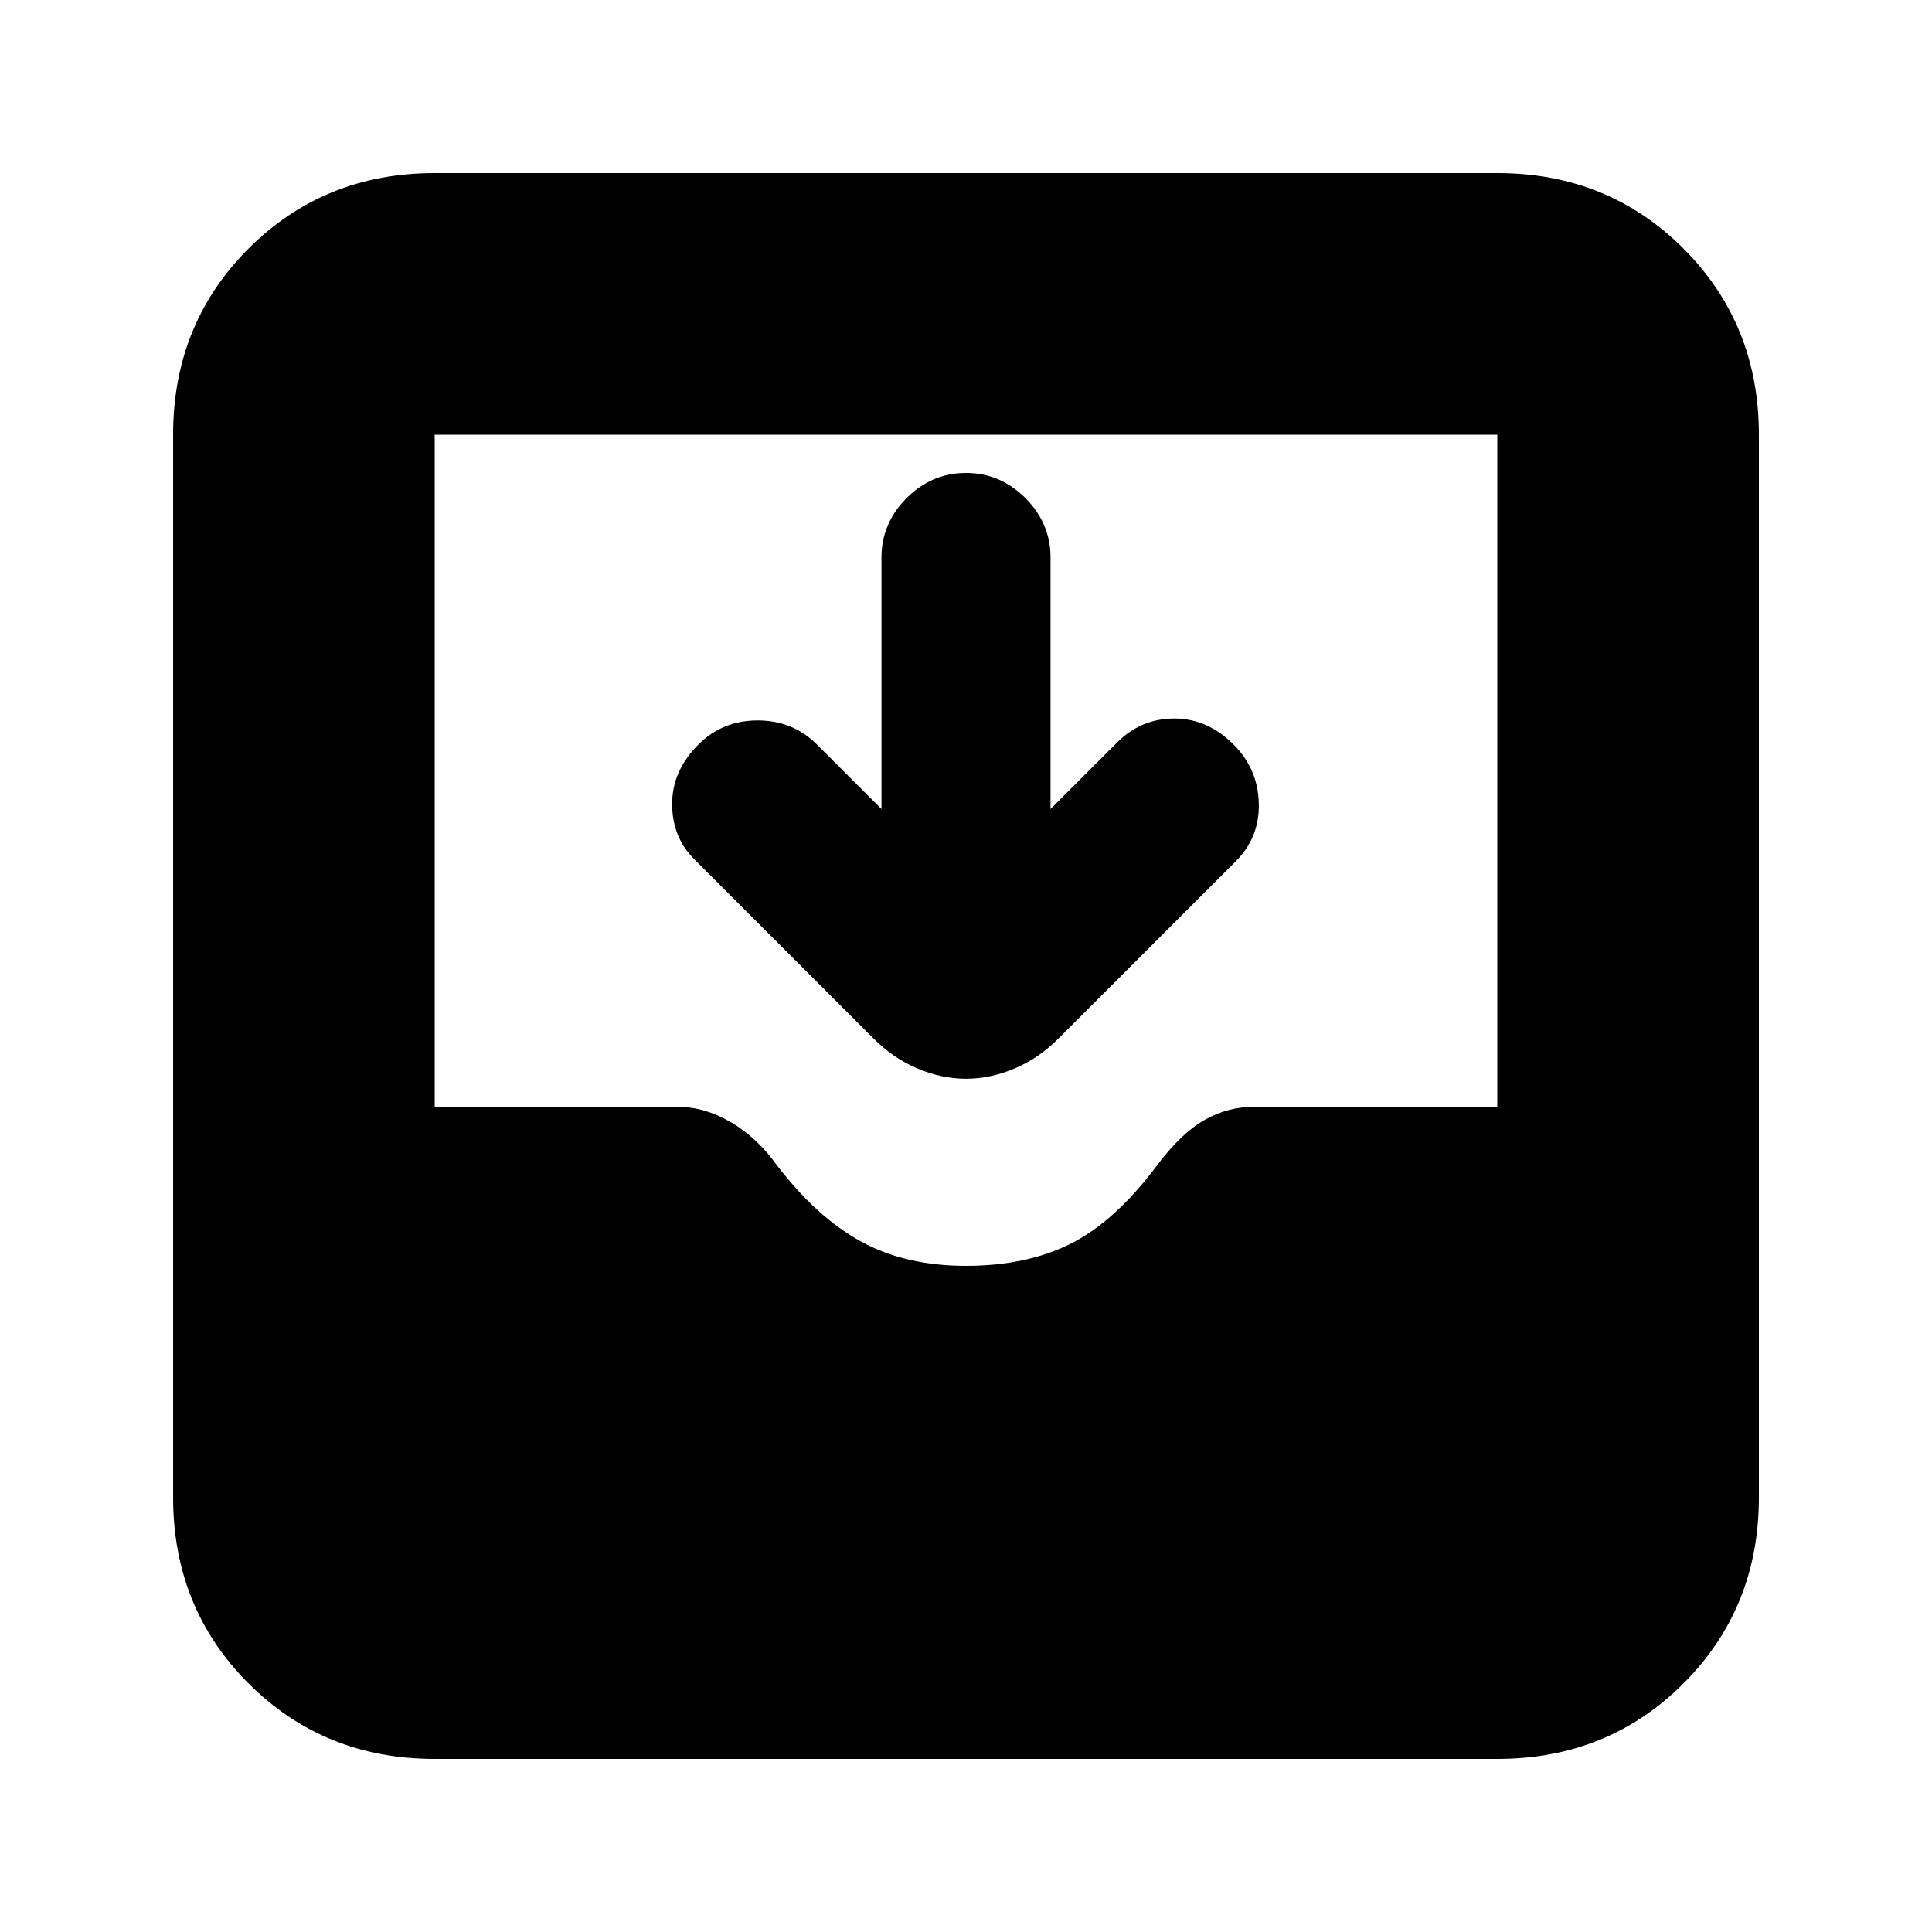 <svg xmlns="http://www.w3.org/2000/svg" height="20" width="20"><path d="M4.5 18.208q-1.146 0-1.927-.781-.781-.781-.781-1.927v-11q0-1.146.781-1.927.781-.781 1.927-.781h11q1.146 0 1.927.781.781.781.781 1.927v11q0 1.146-.781 1.927-.781.781-1.927.781Zm5.5-5.104q.625 0 1.083-.229.459-.229.896-.813.25-.333.49-.468.239-.136.51-.136H15.5V4.5h-11v6.958h2.521q.271 0 .541.157.271.156.48.447.416.542.875.792.458.25 1.083.25Zm0-1.937q-.25 0-.5-.105-.25-.104-.458-.312L7.188 8.896q-.23-.229-.23-.573t.271-.615q.25-.25.615-.25.364 0 .614.25l.667.667V5.771q0-.354.26-.615.261-.26.615-.26t.615.26q.26.261.26.615v2.604l.687-.687q.25-.25.594-.25t.615.27q.25.25.26.604.011.355-.239.605l-1.834 1.833q-.208.208-.458.312-.25.105-.5.105Z"/></svg>